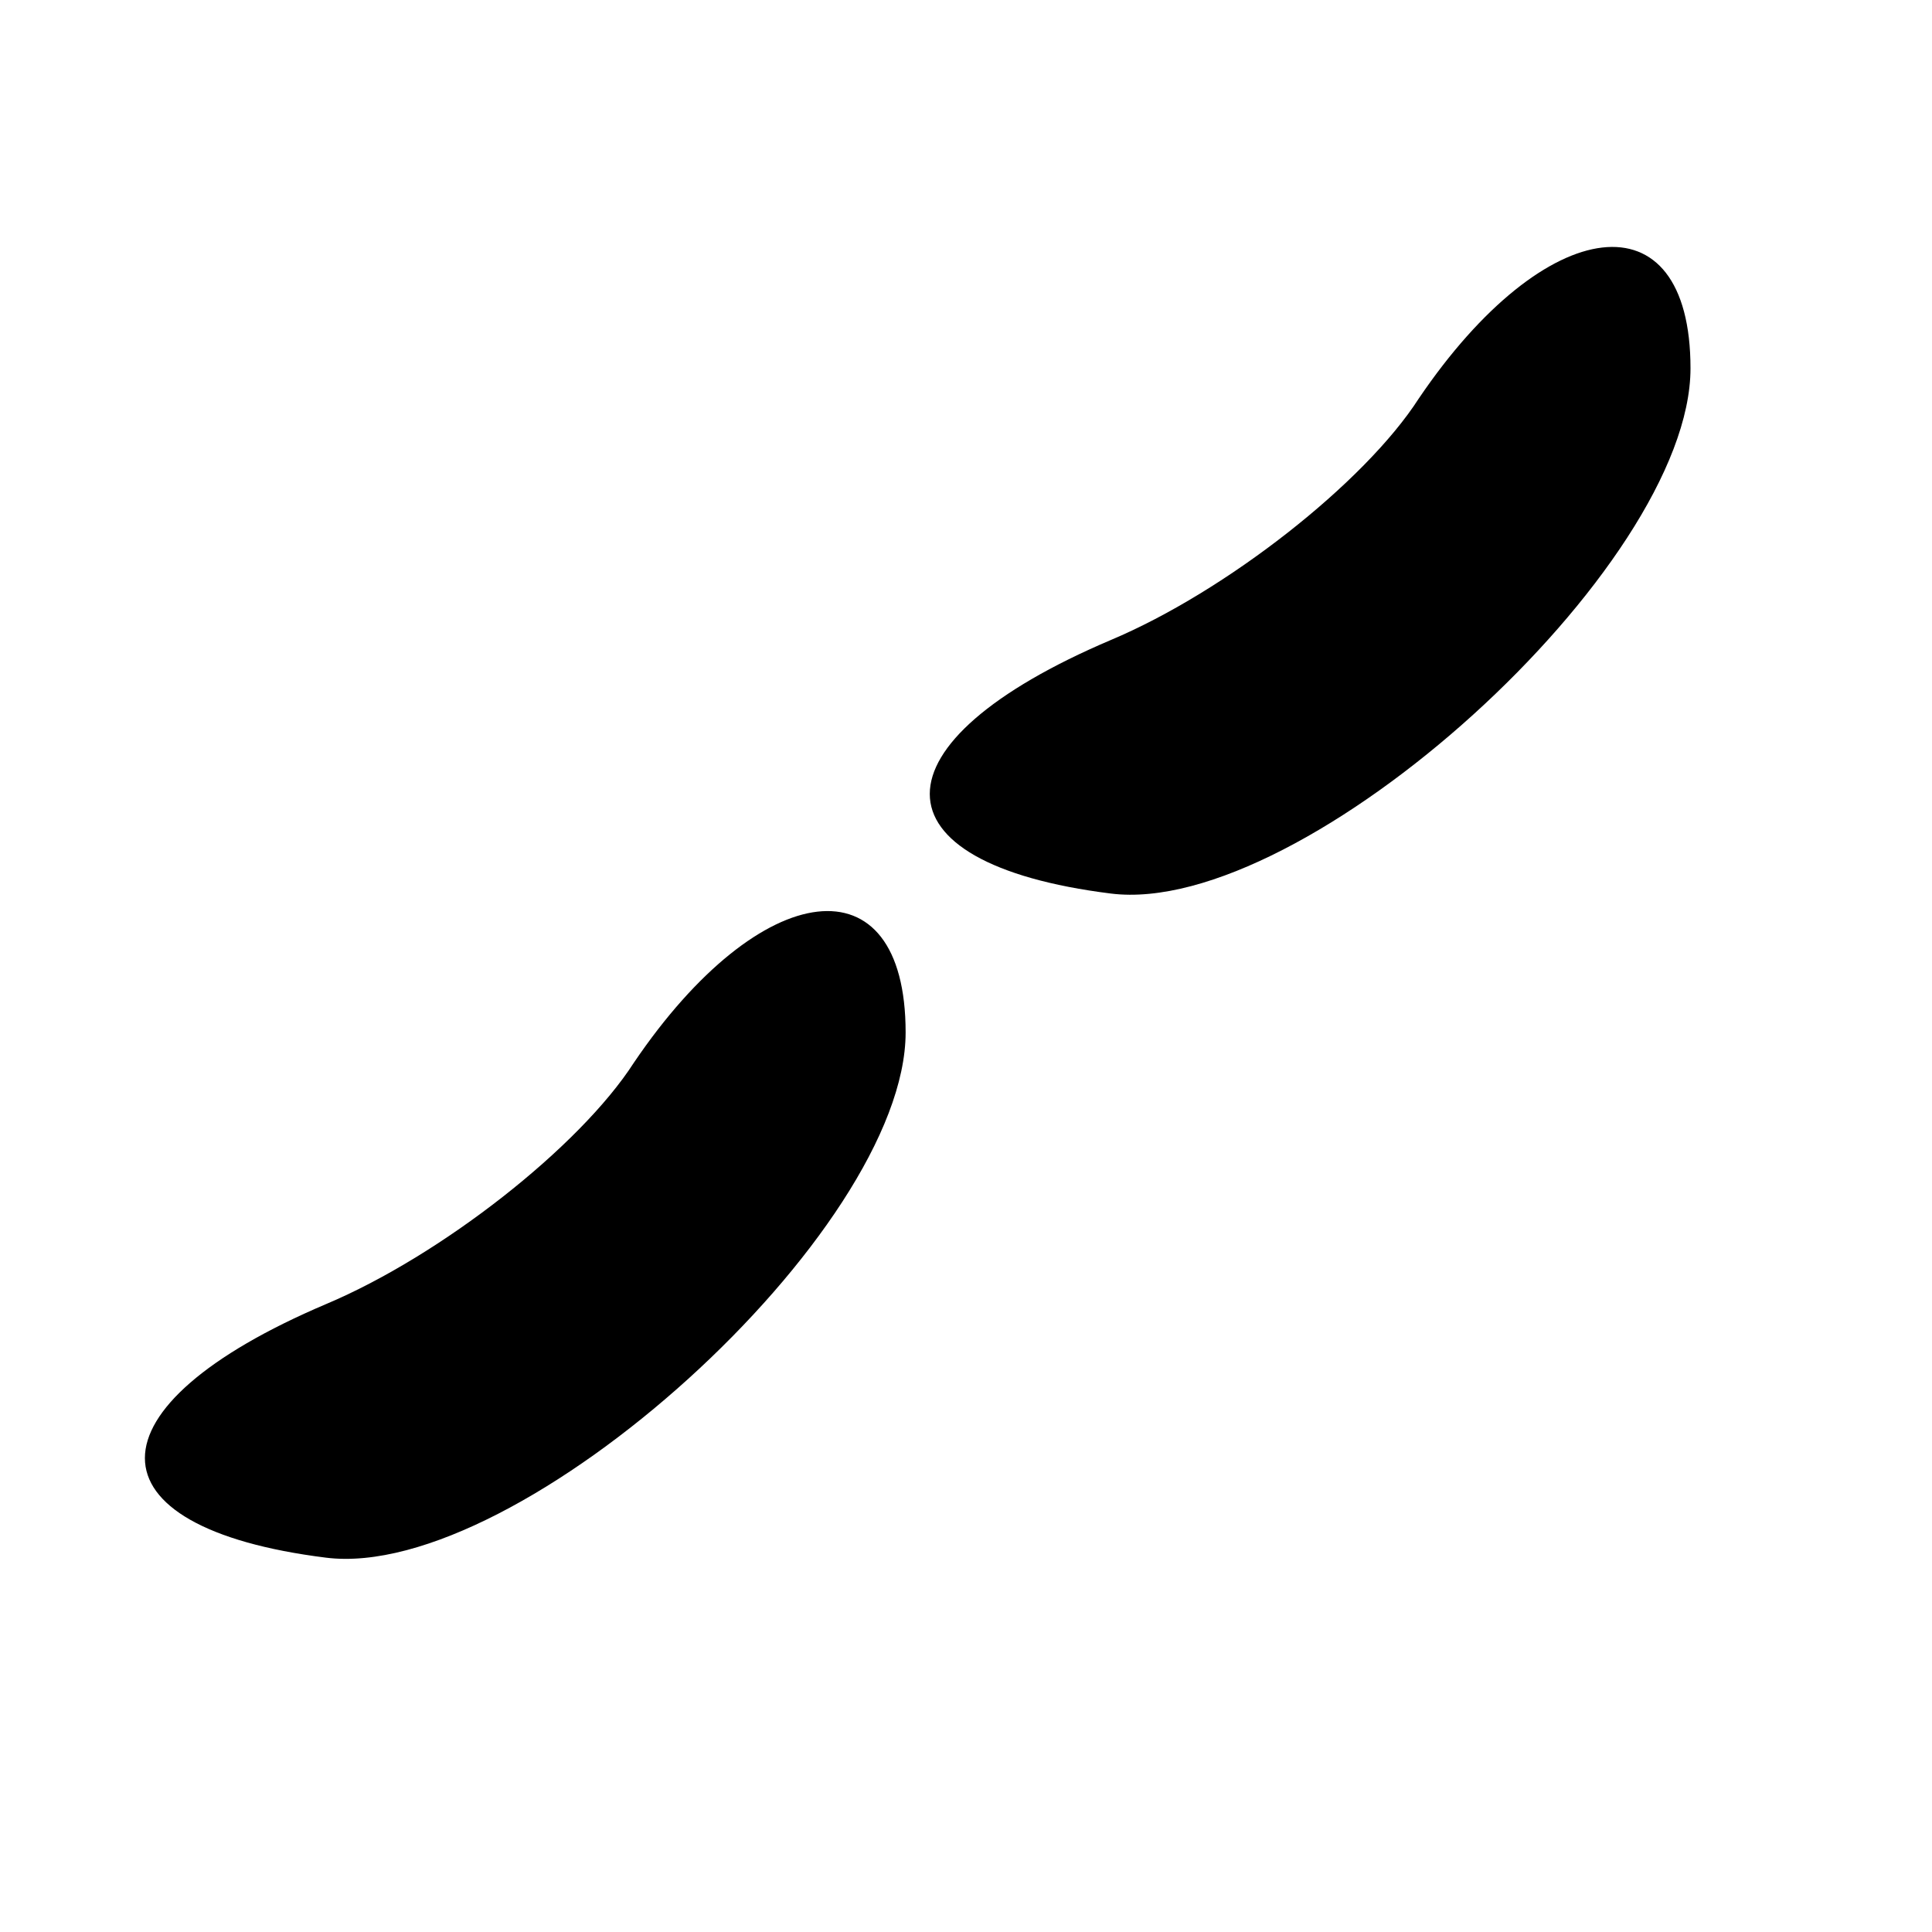 <?xml version="1.0" standalone="no"?>
<!DOCTYPE svg PUBLIC "-//W3C//DTD SVG 20010904//EN"
 "http://www.w3.org/TR/2001/REC-SVG-20010904/DTD/svg10.dtd">
<svg version="1.0" xmlns="http://www.w3.org/2000/svg"
 width="32pt" height="32pt" viewBox="0 0 32 32"
 preserveAspectRatio="xMidYMid meet">
<g transform="translate(0,32) scale(0.1,-0.1)"
fill="#000000" stroke="none">
<path fill="#000000" stroke="none" d="M235 254 c-9 -14 -32 -32 -51 -40 -40
-17 -40 -37 0 -42 32 -4 96 54 96 87 0 29 -24 26 -45 -5z"/>
<path fill="#000000" stroke="none" d="M105 144 c-9 -14 -32 -32 -51 -40 -40
-17 -40 -37 0 -42 32 -4 96 54 96 87 0 29 -24 26 -45 -5z"/>
</g>
</svg>
